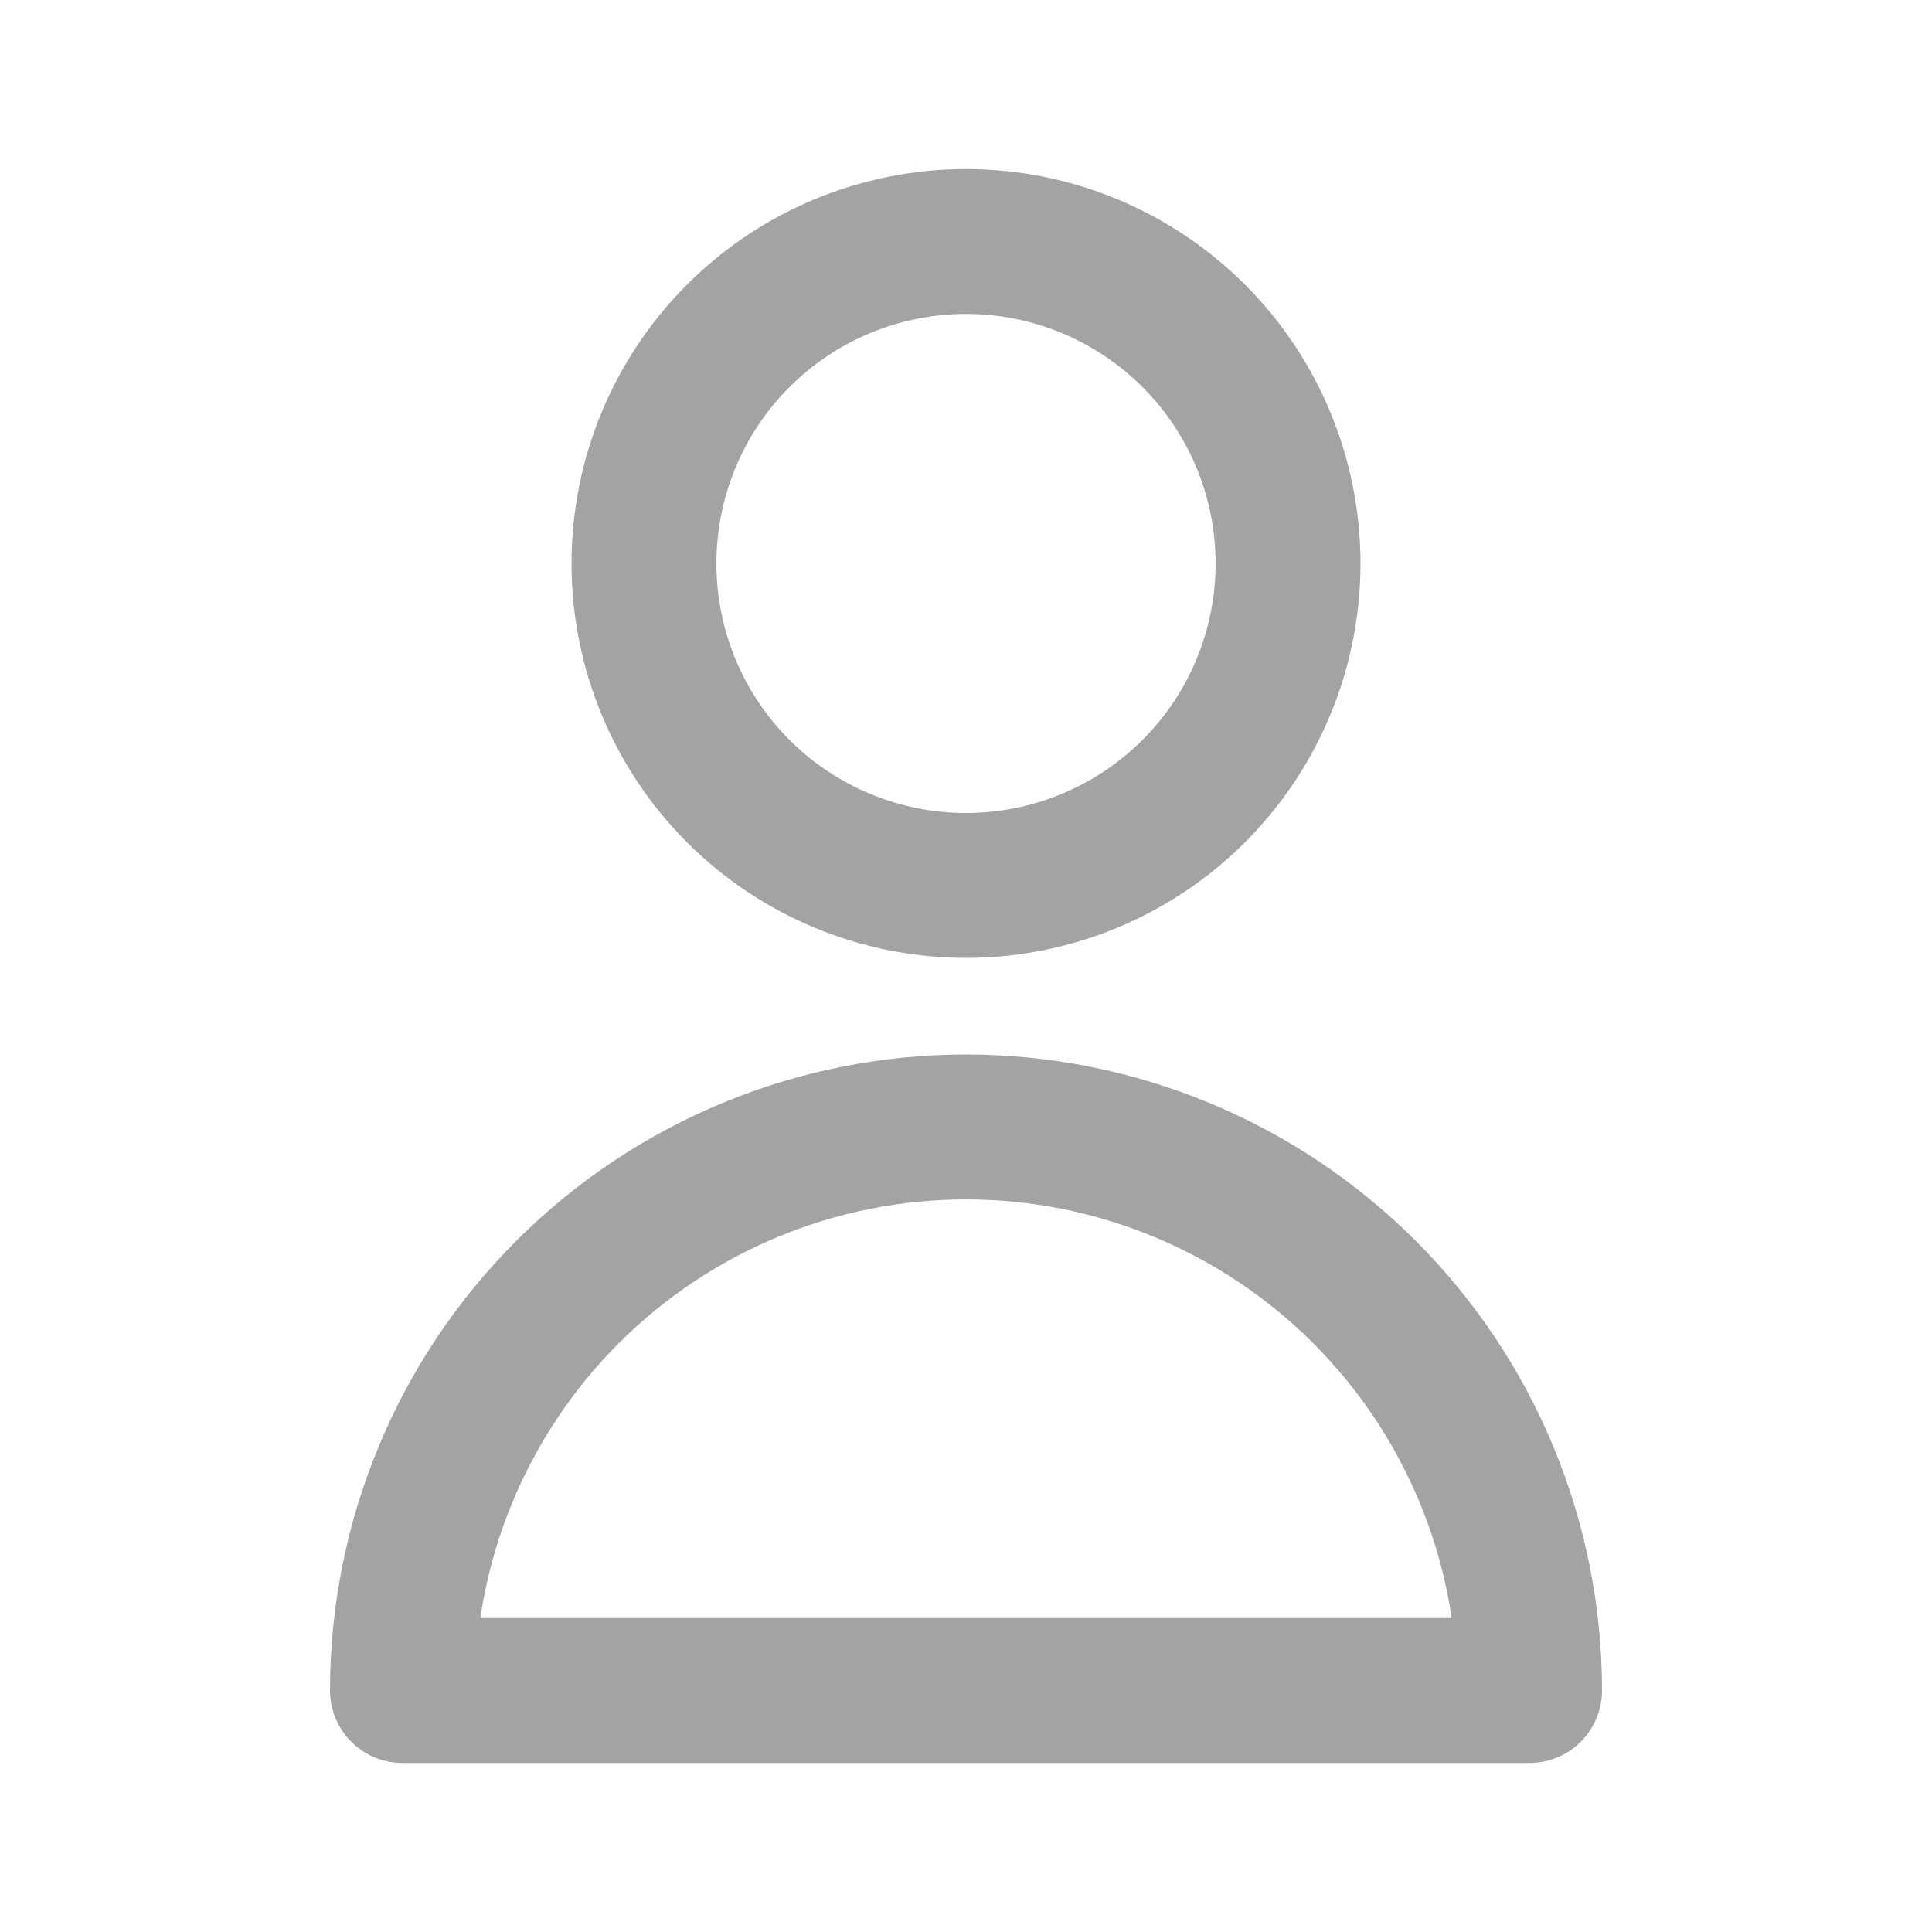 <svg width="16" height="16" viewBox="0 0 16 16" fill="none" xmlns="http://www.w3.org/2000/svg">
<path d="M10.667 4.667C10.667 5.374 10.386 6.052 9.886 6.552C9.385 7.052 8.707 7.333 8 7.333C7.293 7.333 6.614 7.052 6.114 6.552C5.614 6.052 5.333 5.374 5.333 4.667C5.333 3.959 5.614 3.281 6.114 2.781C6.614 2.281 7.293 2 8 2C8.707 2 9.385 2.281 9.886 2.781C10.386 3.281 10.667 3.959 10.667 4.667ZM8 9.333C6.762 9.333 5.575 9.825 4.7 10.7C3.825 11.575 3.333 12.762 3.333 14H12.667C12.667 12.762 12.175 11.575 11.3 10.7C10.425 9.825 9.238 9.333 8 9.333Z" stroke="#A3A3A3" stroke-width="1.2" stroke-linecap="round" stroke-linejoin="round"/>
</svg>
